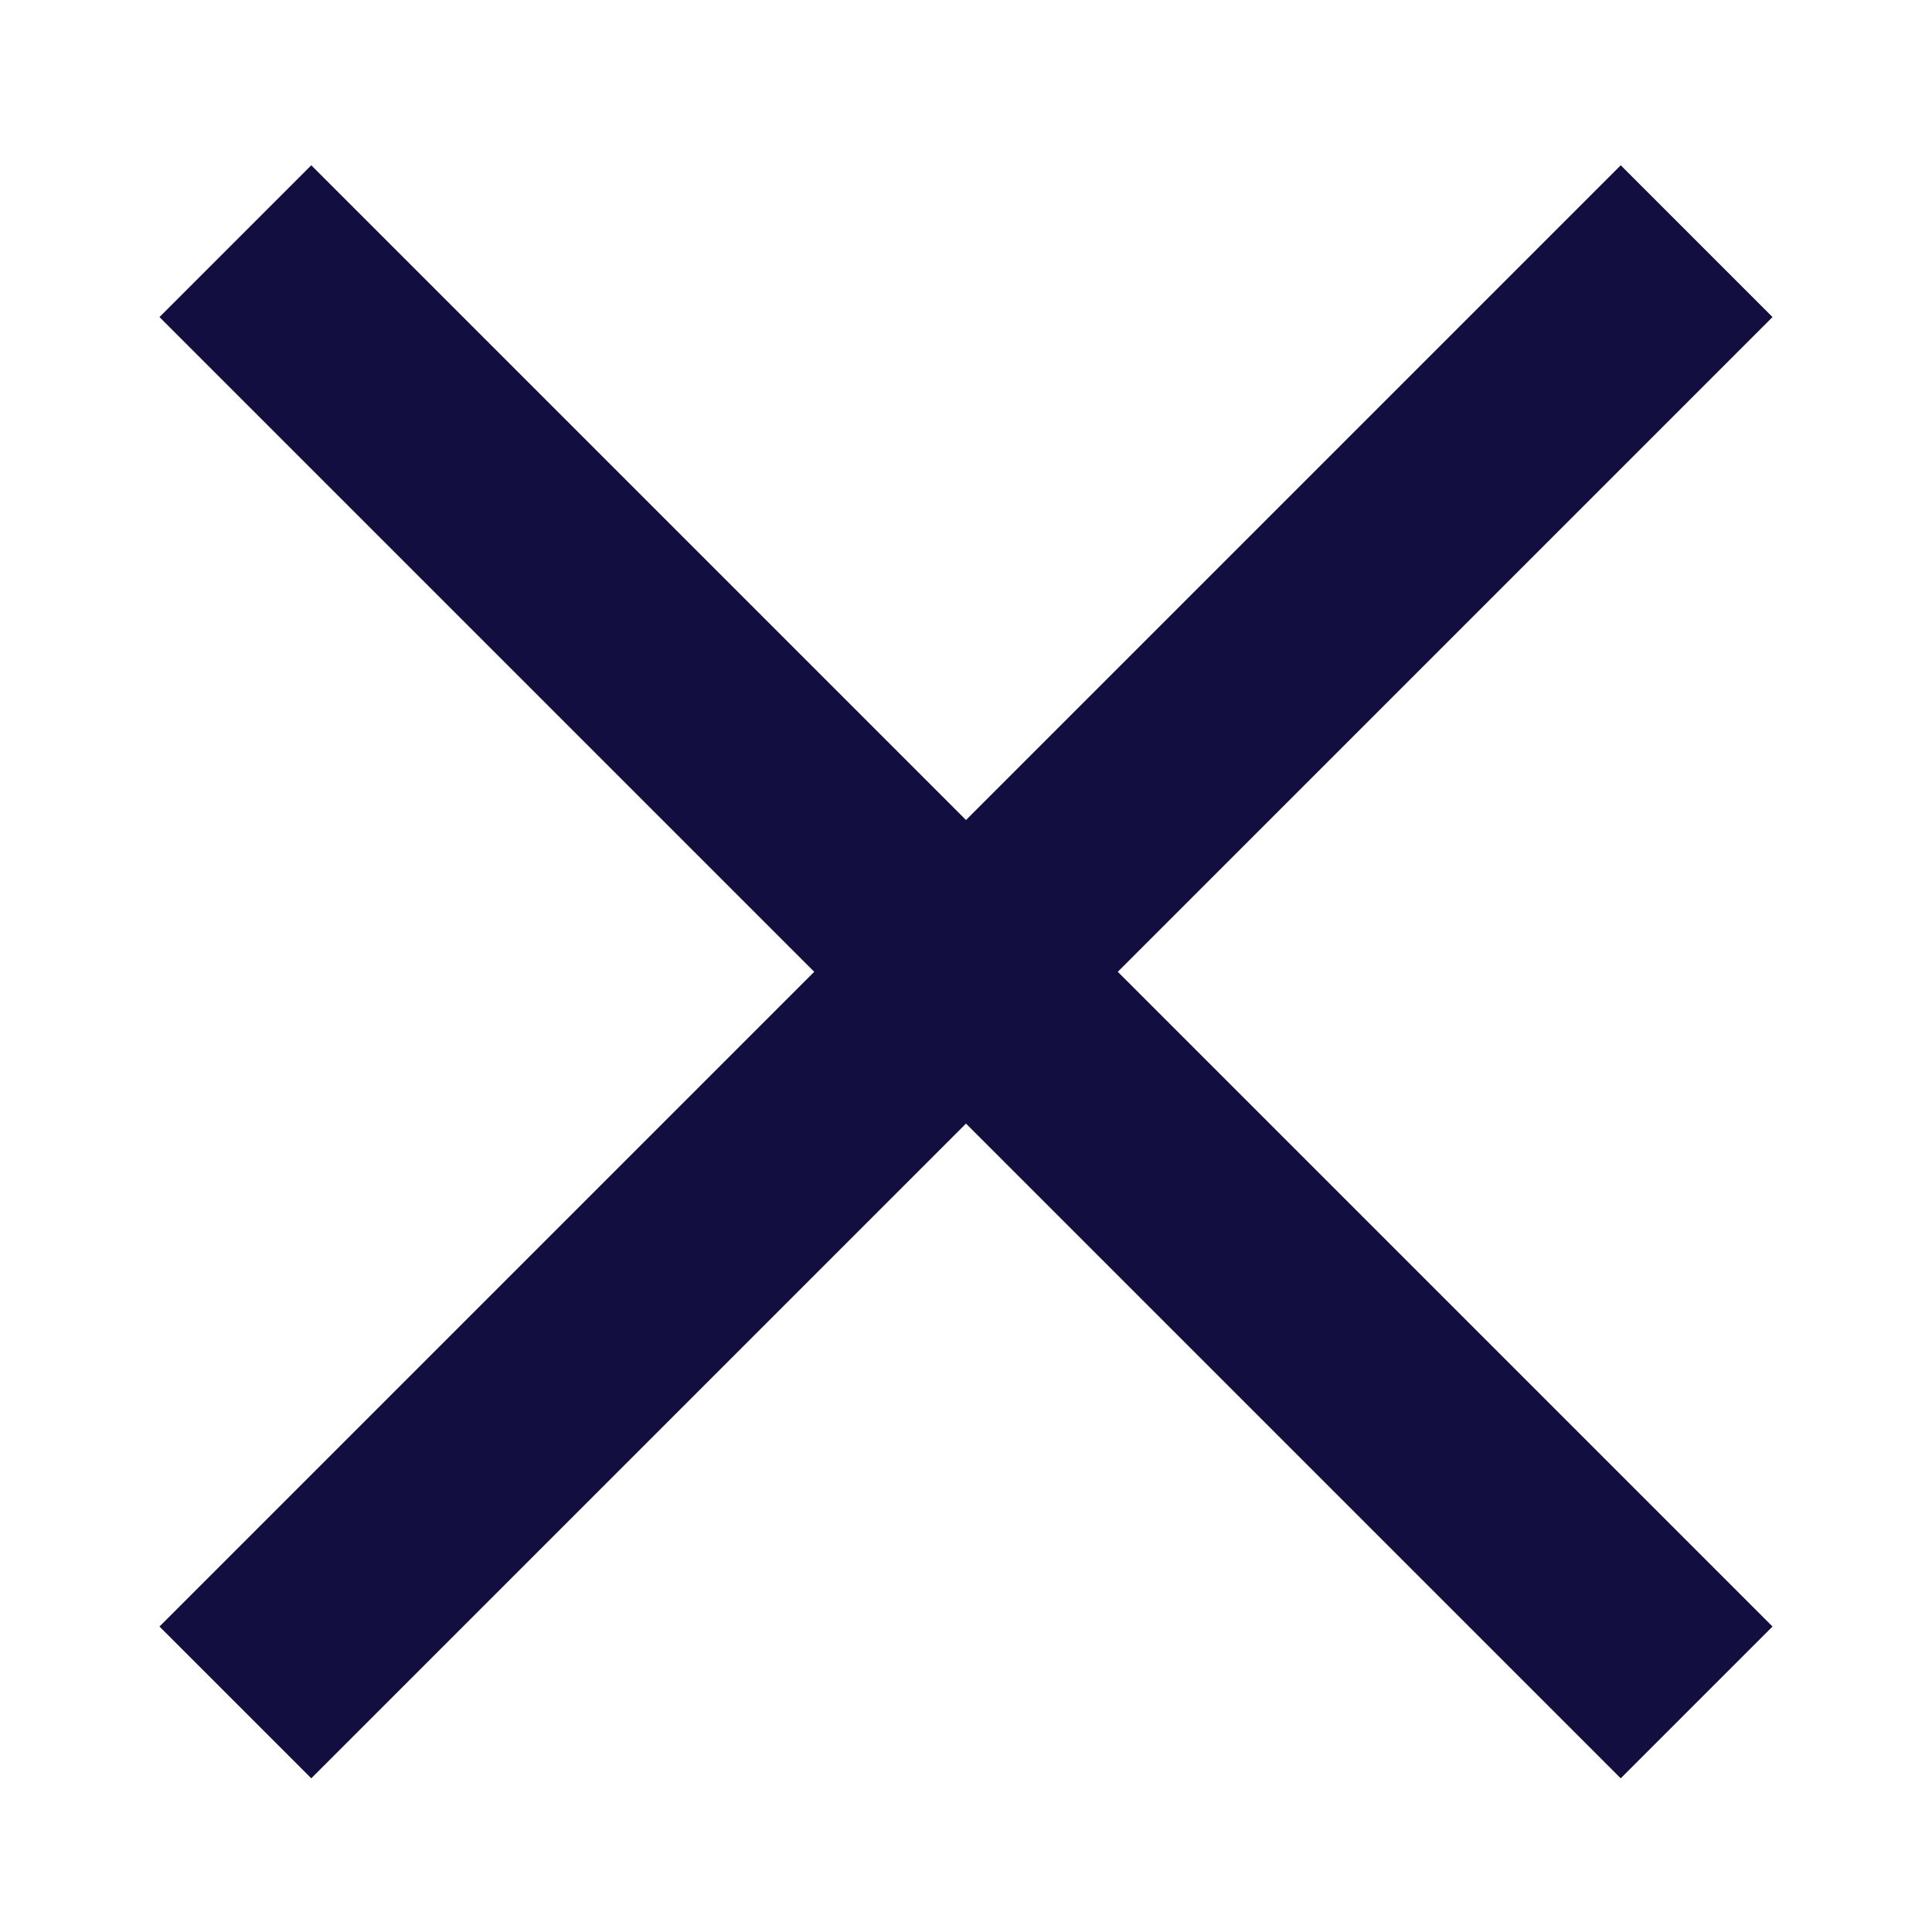 <svg width="18" height="18" viewBox="0 0 18 18" fill="none" xmlns="http://www.w3.org/2000/svg">
<path d="M2.193 15.861L15.807 2.247" stroke="#130E40" stroke-width="2"/>
<path d="M2.193 2.247L15.807 15.861" stroke="#130E40" stroke-width="2"/>
</svg>
